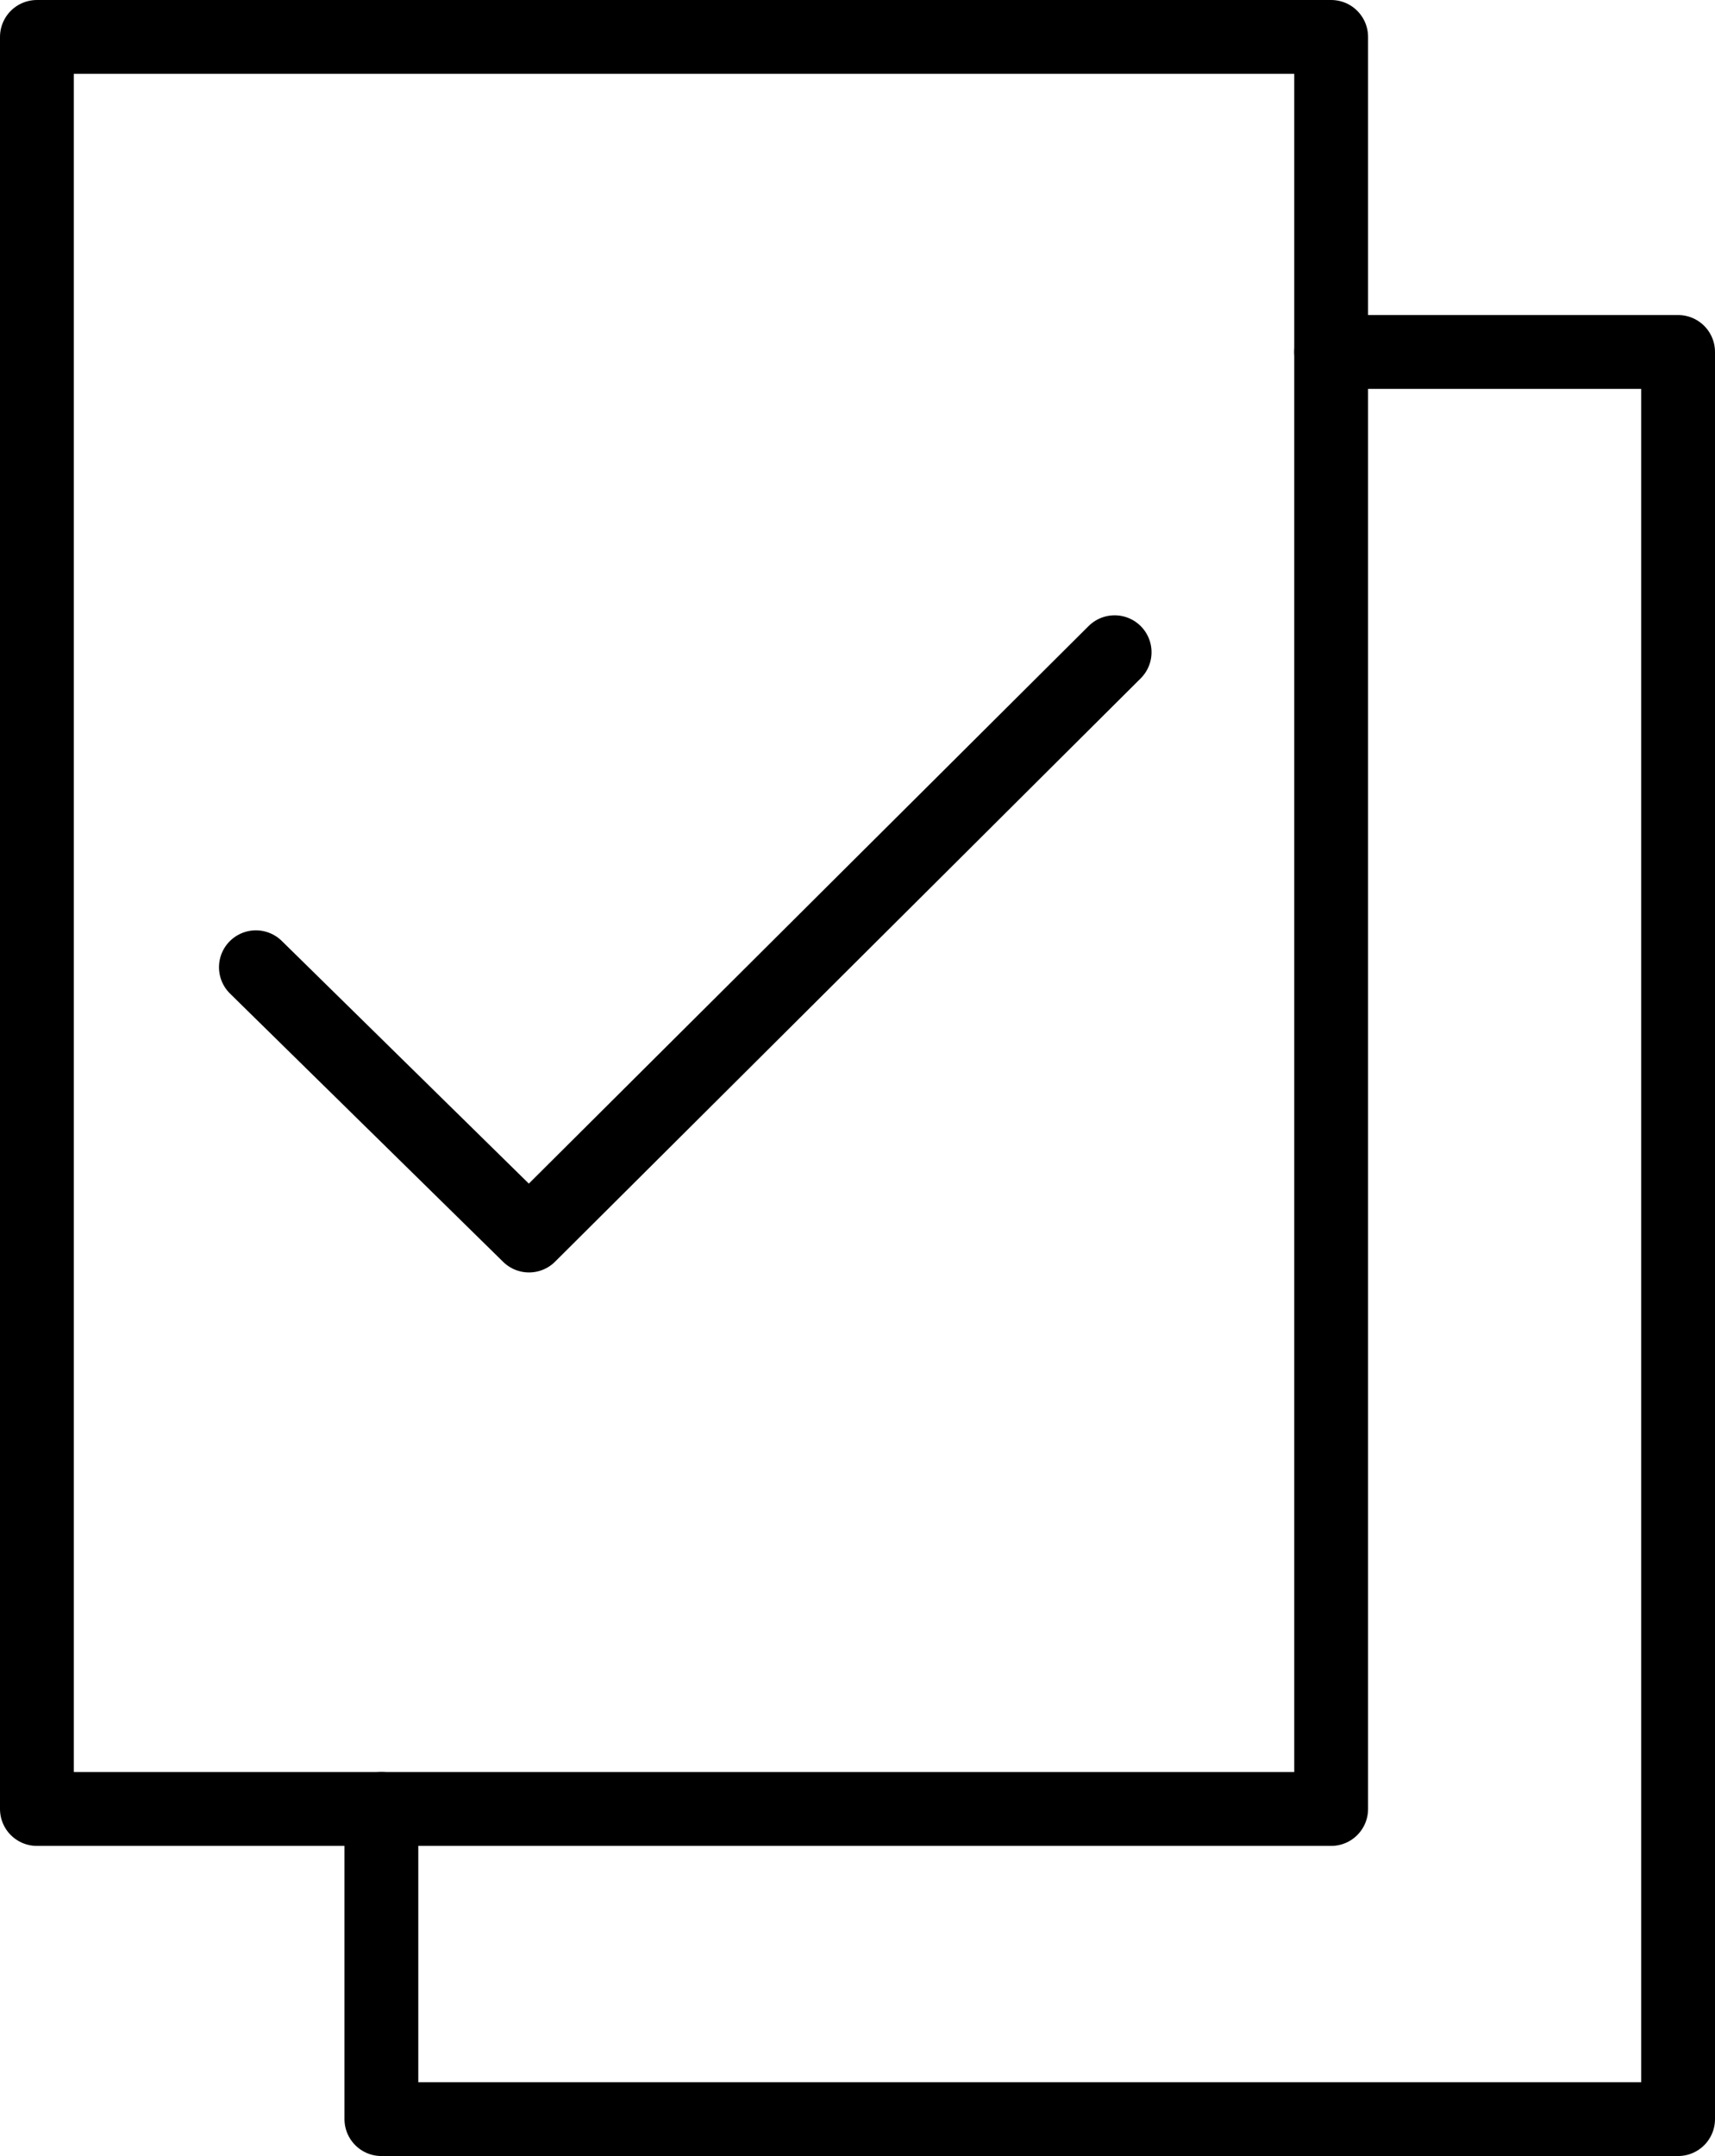 <?xml version="1.0" encoding="utf-8"?>
<!-- Generator: Adobe Illustrator 22.0.0, SVG Export Plug-In . SVG Version: 6.00 Build 0)  -->
<svg version="1.1" id="Layer_1" xmlns="http://www.w3.org/2000/svg" xmlns:xlink="http://www.w3.org/1999/xlink" x="0px" y="0px"
	 viewBox="0 0 69.7 87.6" style="enable-background:new 0 0 69.7 87.6;" xml:space="preserve">
<style type="text/css">
	.st0{fill:none;stroke:#000000;stroke-width:3;stroke-linecap:round;stroke-linejoin:round;}
</style>
<g>
	<rect x="1.5" y="1.5" class="st0" width="52.6" height="72"/>
	<polyline class="st0" points="15.5,73.5 15.5,86.1 68.2,86.1 68.2,14.3 54.1,14.3 	"/>
	<polyline class="st0" points="10.4,39.3 21.5,50.2 45.3,26.5 	"/>
</g>
</svg>
